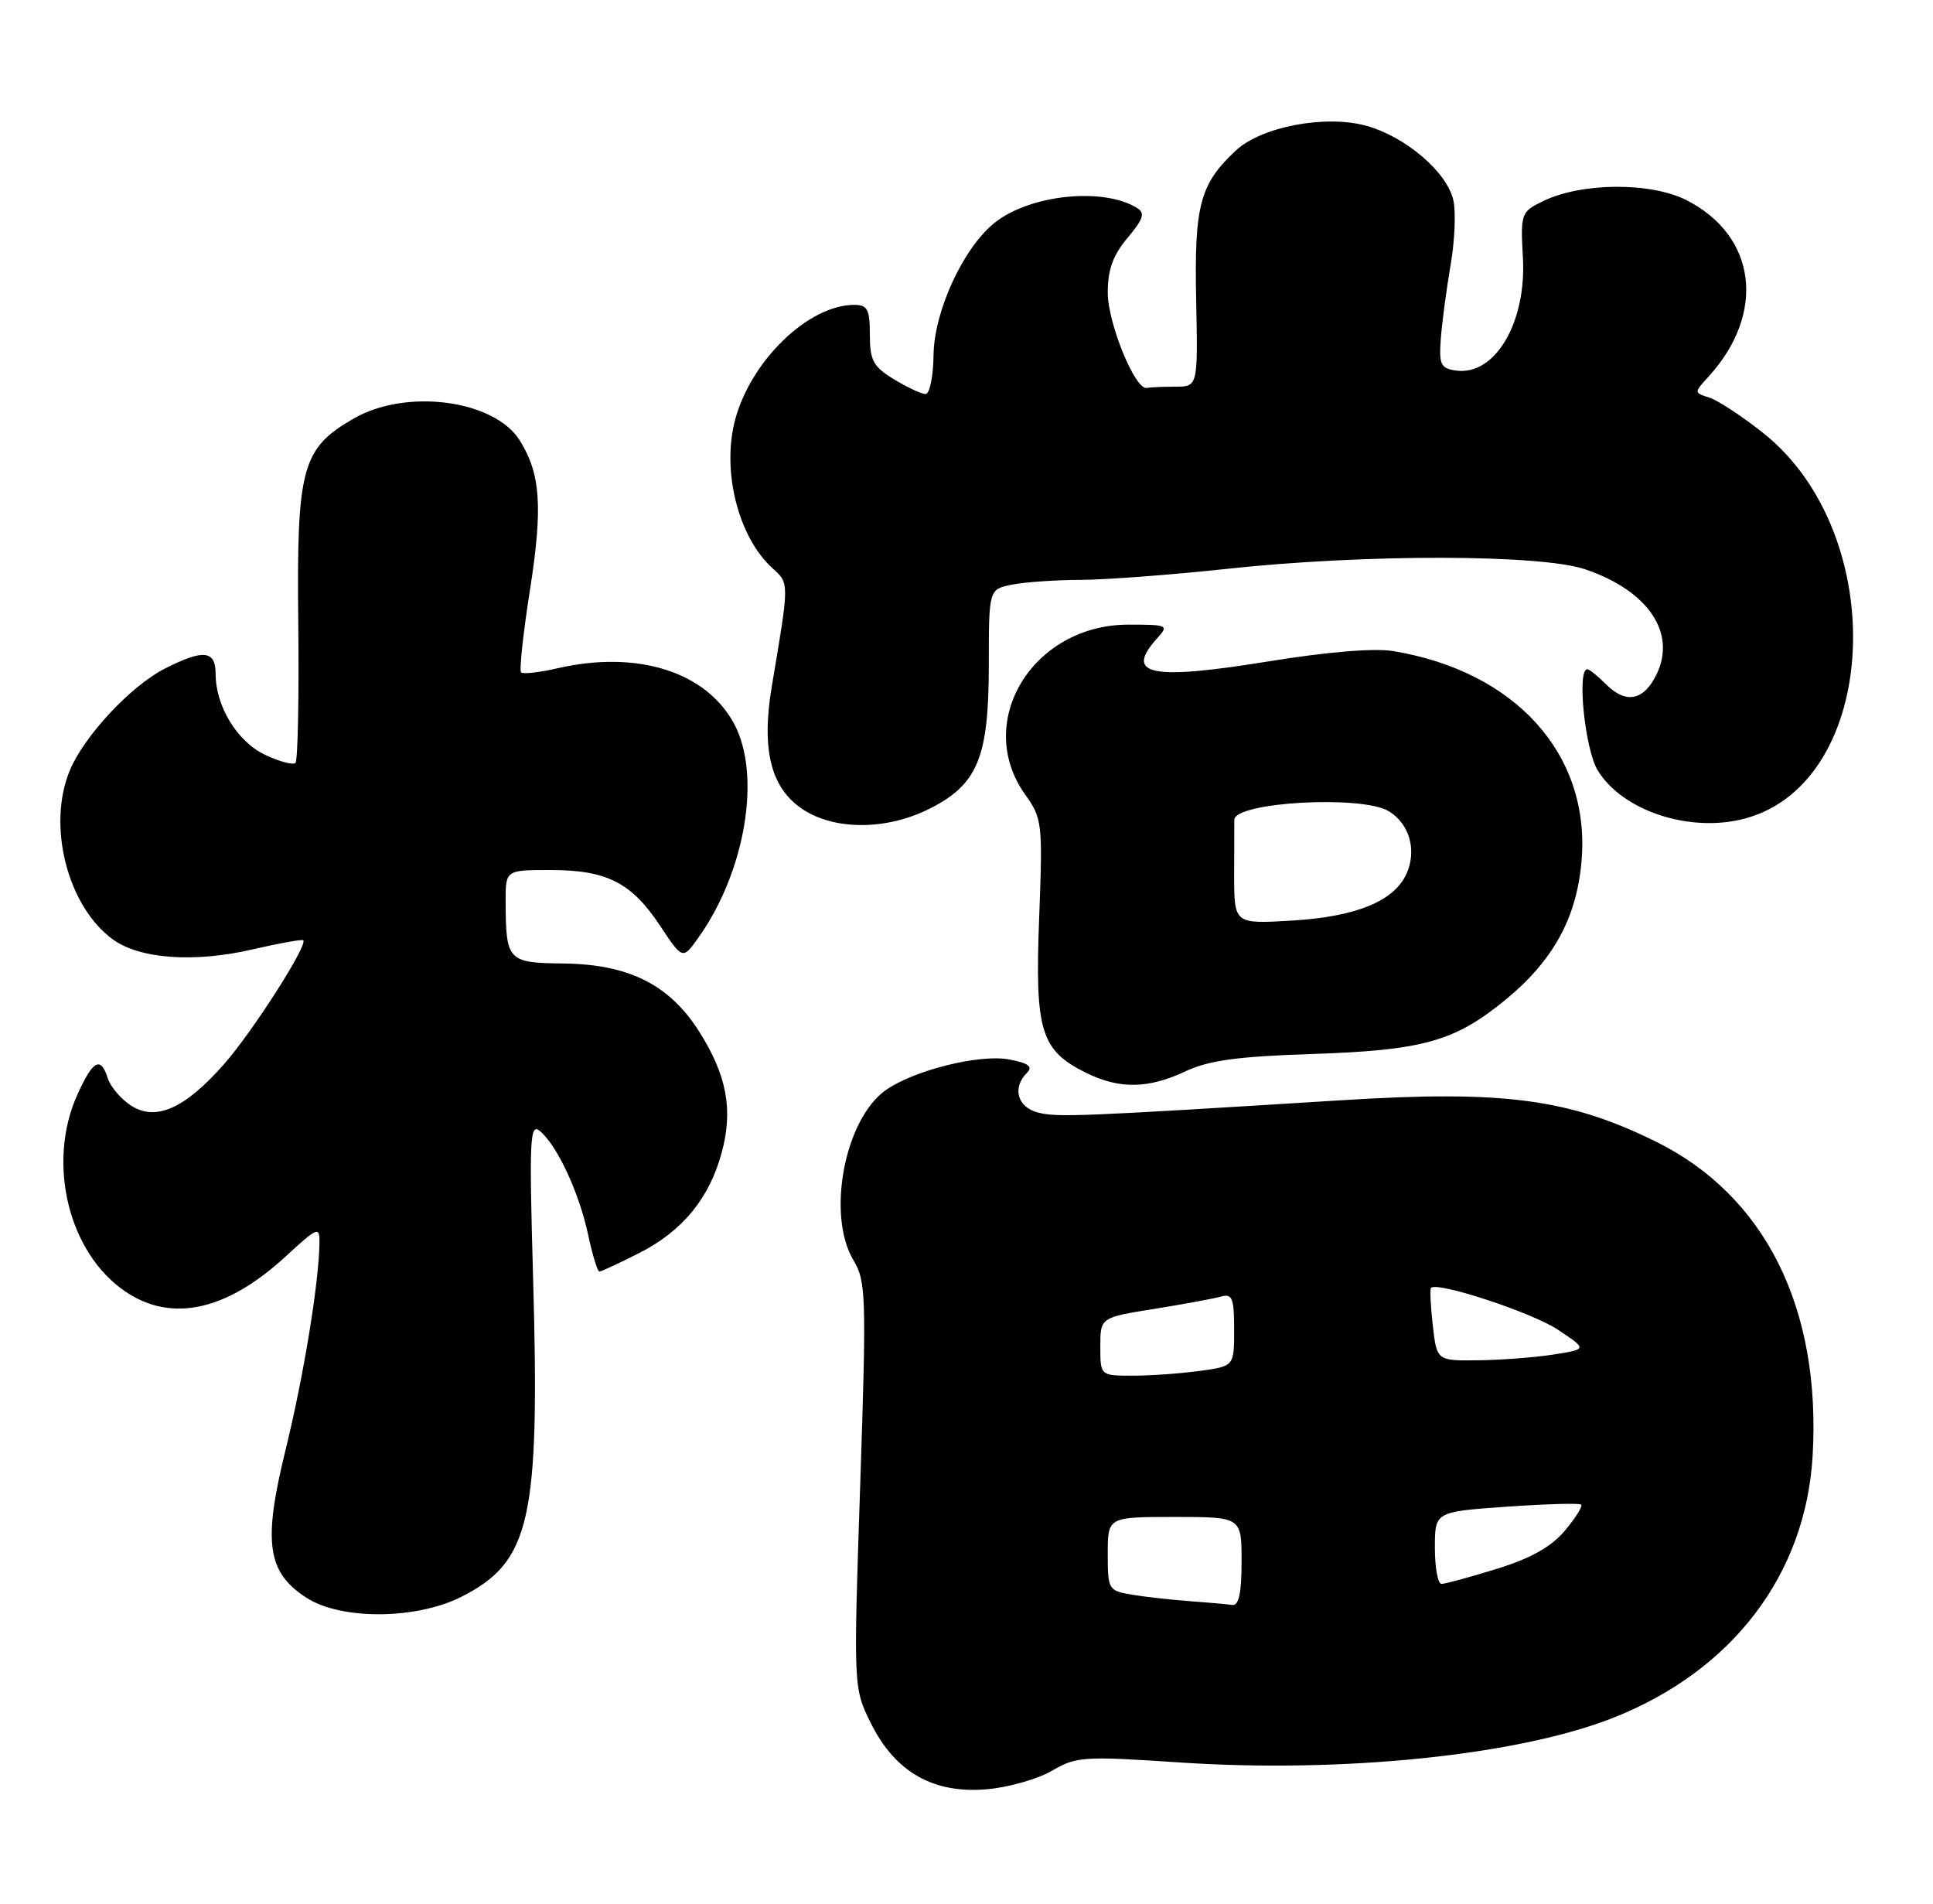 <?xml version="1.0" encoding="UTF-8" standalone="no"?>
<!DOCTYPE svg PUBLIC "-//W3C//DTD SVG 1.1//EN" "http://www.w3.org/Graphics/SVG/1.1/DTD/svg11.dtd" >
<svg xmlns="http://www.w3.org/2000/svg" xmlns:xlink="http://www.w3.org/1999/xlink" version="1.1" viewBox="0 0 260 256">
 <g >
 <path fill="currentColor"
d=" M 141.53 238.11 C 144.75 236.22 145.79 236.15 158.64 237.01 C 180.58 238.48 204.17 236.06 216.96 231.02 C 233.03 224.68 242.88 211.75 243.81 195.76 C 244.96 175.87 237.41 160.76 222.70 153.51 C 211.02 147.76 202.23 146.60 180.60 147.95 C 145.27 150.15 142.25 150.28 139.64 149.62 C 136.85 148.93 136.11 146.29 138.13 144.27 C 138.97 143.43 138.35 142.97 135.71 142.47 C 131.75 141.73 122.92 143.93 119.14 146.60 C 113.59 150.53 111.15 163.40 114.81 169.50 C 116.49 172.30 116.55 174.34 115.70 199.76 C 114.79 227.01 114.79 227.01 117.15 231.76 C 120.41 238.33 125.60 241.27 132.80 240.61 C 135.72 240.35 139.65 239.22 141.53 238.11 Z  M 62.03 214.75 C 71.38 210.03 72.63 204.44 71.70 171.67 C 71.17 153.09 71.27 150.98 72.62 152.10 C 74.93 154.02 77.88 160.34 79.09 165.97 C 79.68 168.74 80.37 171.00 80.62 171.00 C 80.86 171.00 83.27 169.88 85.97 168.51 C 91.80 165.56 95.44 161.12 97.09 154.94 C 98.63 149.21 97.75 144.58 94.04 138.72 C 90.04 132.41 84.57 129.67 75.80 129.57 C 68.29 129.49 68.04 129.22 68.01 121.25 C 68.00 117.00 68.00 117.00 74.05 117.00 C 81.62 117.00 84.94 118.69 88.79 124.50 C 91.82 129.07 91.82 129.07 93.95 126.08 C 100.27 117.19 102.44 104.21 98.74 97.33 C 94.97 90.32 85.72 87.41 75.03 89.86 C 72.57 90.43 70.34 90.68 70.09 90.42 C 69.83 90.16 70.37 85.13 71.30 79.23 C 73.02 68.21 72.71 63.71 69.92 59.24 C 66.51 53.78 54.69 52.20 47.60 56.27 C 40.59 60.29 39.89 62.88 40.12 83.76 C 40.23 93.80 40.06 102.27 39.74 102.59 C 39.42 102.91 37.59 102.42 35.66 101.51 C 31.90 99.73 29.00 94.97 29.00 90.60 C 29.00 87.44 27.34 87.28 22.14 89.93 C 17.60 92.25 11.33 98.96 9.40 103.58 C 6.30 111.00 9.06 121.88 15.18 126.33 C 18.80 128.97 26.16 129.49 33.99 127.67 C 37.57 126.84 40.62 126.29 40.79 126.45 C 41.43 127.09 33.97 138.75 30.13 143.11 C 24.85 149.11 20.93 150.84 17.58 148.65 C 16.25 147.77 14.86 146.14 14.51 145.03 C 13.54 141.99 12.51 142.55 10.40 147.22 C 6.25 156.44 9.22 168.54 16.90 173.71 C 23.11 177.90 30.51 176.26 38.44 168.95 C 42.72 165.01 43.00 164.89 42.97 167.12 C 42.90 172.50 40.85 185.04 38.42 194.94 C 35.34 207.44 35.92 211.47 41.26 214.89 C 45.91 217.87 55.99 217.80 62.03 214.75 Z  M 159.43 144.08 C 162.58 142.60 166.43 142.07 176.50 141.74 C 191.38 141.25 195.66 140.05 202.45 134.49 C 208.96 129.16 212.12 123.36 212.74 115.63 C 213.88 101.42 203.85 90.29 187.41 87.56 C 184.85 87.13 178.52 87.66 170.51 88.96 C 154.74 91.52 151.18 90.77 155.65 85.83 C 157.24 84.08 157.07 84.00 151.80 84.00 C 138.89 84.00 130.93 97.09 137.89 106.85 C 140.19 110.08 140.26 110.67 139.77 123.55 C 139.19 138.68 139.98 141.26 146.12 144.29 C 150.57 146.48 154.47 146.42 159.43 144.08 Z  M 125.04 108.75 C 131.52 105.48 133.00 101.89 133.00 89.38 C 133.00 79.25 133.00 79.25 136.12 78.62 C 137.84 78.28 142.01 77.99 145.38 77.98 C 148.74 77.97 157.57 77.30 165.00 76.50 C 183.59 74.49 207.25 74.52 213.25 76.57 C 221.67 79.44 225.51 85.08 222.83 90.66 C 221.13 94.21 218.71 94.71 216.06 92.06 C 214.93 90.93 213.78 90.00 213.50 90.00 C 212.08 90.00 213.19 100.79 214.89 103.58 C 218.23 109.07 227.36 112.06 234.73 110.07 C 252.89 105.18 254.40 71.85 237.09 58.17 C 234.28 55.95 231.05 53.83 229.91 53.47 C 227.84 52.81 227.84 52.80 229.80 50.66 C 237.57 42.14 236.29 31.74 226.87 26.93 C 222.02 24.46 212.69 24.53 207.50 27.07 C 204.59 28.50 204.51 28.72 204.84 34.64 C 205.33 43.40 201.08 50.57 195.83 49.83 C 193.77 49.54 193.54 49.03 193.80 45.50 C 193.97 43.30 194.56 38.87 195.11 35.66 C 195.67 32.45 195.84 28.53 195.49 26.95 C 194.66 23.16 189.06 18.37 183.76 16.91 C 178.28 15.40 169.66 17.04 166.24 20.23 C 161.39 24.76 160.63 27.60 160.89 40.25 C 161.13 52.00 161.13 52.00 158.06 52.00 C 156.38 52.00 154.66 52.08 154.25 52.17 C 152.71 52.51 149.00 43.47 149.00 39.36 C 149.00 36.26 149.70 34.32 151.66 31.99 C 153.81 29.43 154.06 28.65 152.93 27.96 C 148.40 25.16 138.61 26.16 133.84 29.91 C 129.63 33.22 125.65 41.78 125.57 47.71 C 125.53 50.61 125.05 52.99 124.50 52.99 C 123.95 52.99 122.04 52.10 120.25 51.01 C 117.45 49.31 117.00 48.47 117.00 45.01 C 117.00 41.60 116.68 41.00 114.90 41.00 C 108.77 41.00 101.03 48.45 98.89 56.41 C 97.04 63.28 99.28 72.23 103.91 76.42 C 106.18 78.47 106.18 78.24 103.82 92.25 C 102.34 101.02 103.74 106.26 108.30 109.04 C 112.65 111.69 119.43 111.58 125.04 108.75 Z  M 160.00 215.32 C 157.53 215.14 154.04 214.75 152.25 214.45 C 149.09 213.92 149.00 213.77 149.00 208.95 C 149.00 204.00 149.00 204.00 158.00 204.00 C 167.00 204.00 167.00 204.00 167.00 210.00 C 167.00 214.23 166.63 215.95 165.75 215.83 C 165.06 215.73 162.47 215.50 160.00 215.32 Z  M 193.00 208.15 C 193.00 203.30 193.00 203.30 202.64 202.62 C 207.94 202.25 212.46 202.12 212.68 202.34 C 212.90 202.57 211.91 204.15 210.47 205.86 C 208.64 208.03 205.89 209.57 201.32 210.98 C 197.73 212.09 194.39 213.00 193.89 213.00 C 193.40 213.00 193.00 210.82 193.00 208.15 Z  M 148.00 181.09 C 148.00 177.18 148.00 177.18 155.25 176.02 C 159.24 175.38 163.29 174.63 164.25 174.36 C 165.75 173.94 166.00 174.58 166.00 178.80 C 166.00 183.73 166.00 183.73 161.36 184.36 C 158.81 184.71 154.76 185.00 152.36 185.00 C 148.00 185.00 148.00 185.00 148.00 181.09 Z  M 192.72 178.25 C 192.42 175.64 192.32 173.36 192.48 173.19 C 193.34 172.32 206.05 176.50 209.50 178.79 C 213.50 181.44 213.50 181.44 209.00 182.15 C 206.53 182.54 201.97 182.89 198.88 182.93 C 193.26 183.00 193.26 183.00 192.72 178.25 Z  M 166.00 117.63 C 166.00 113.98 166.01 110.66 166.02 110.25 C 166.08 107.85 183.25 106.90 186.82 109.10 C 189.61 110.83 190.60 114.38 189.17 117.53 C 187.50 121.20 182.37 123.29 173.75 123.80 C 166.00 124.26 166.00 124.26 166.00 117.63 Z "/>
</g>
</svg>